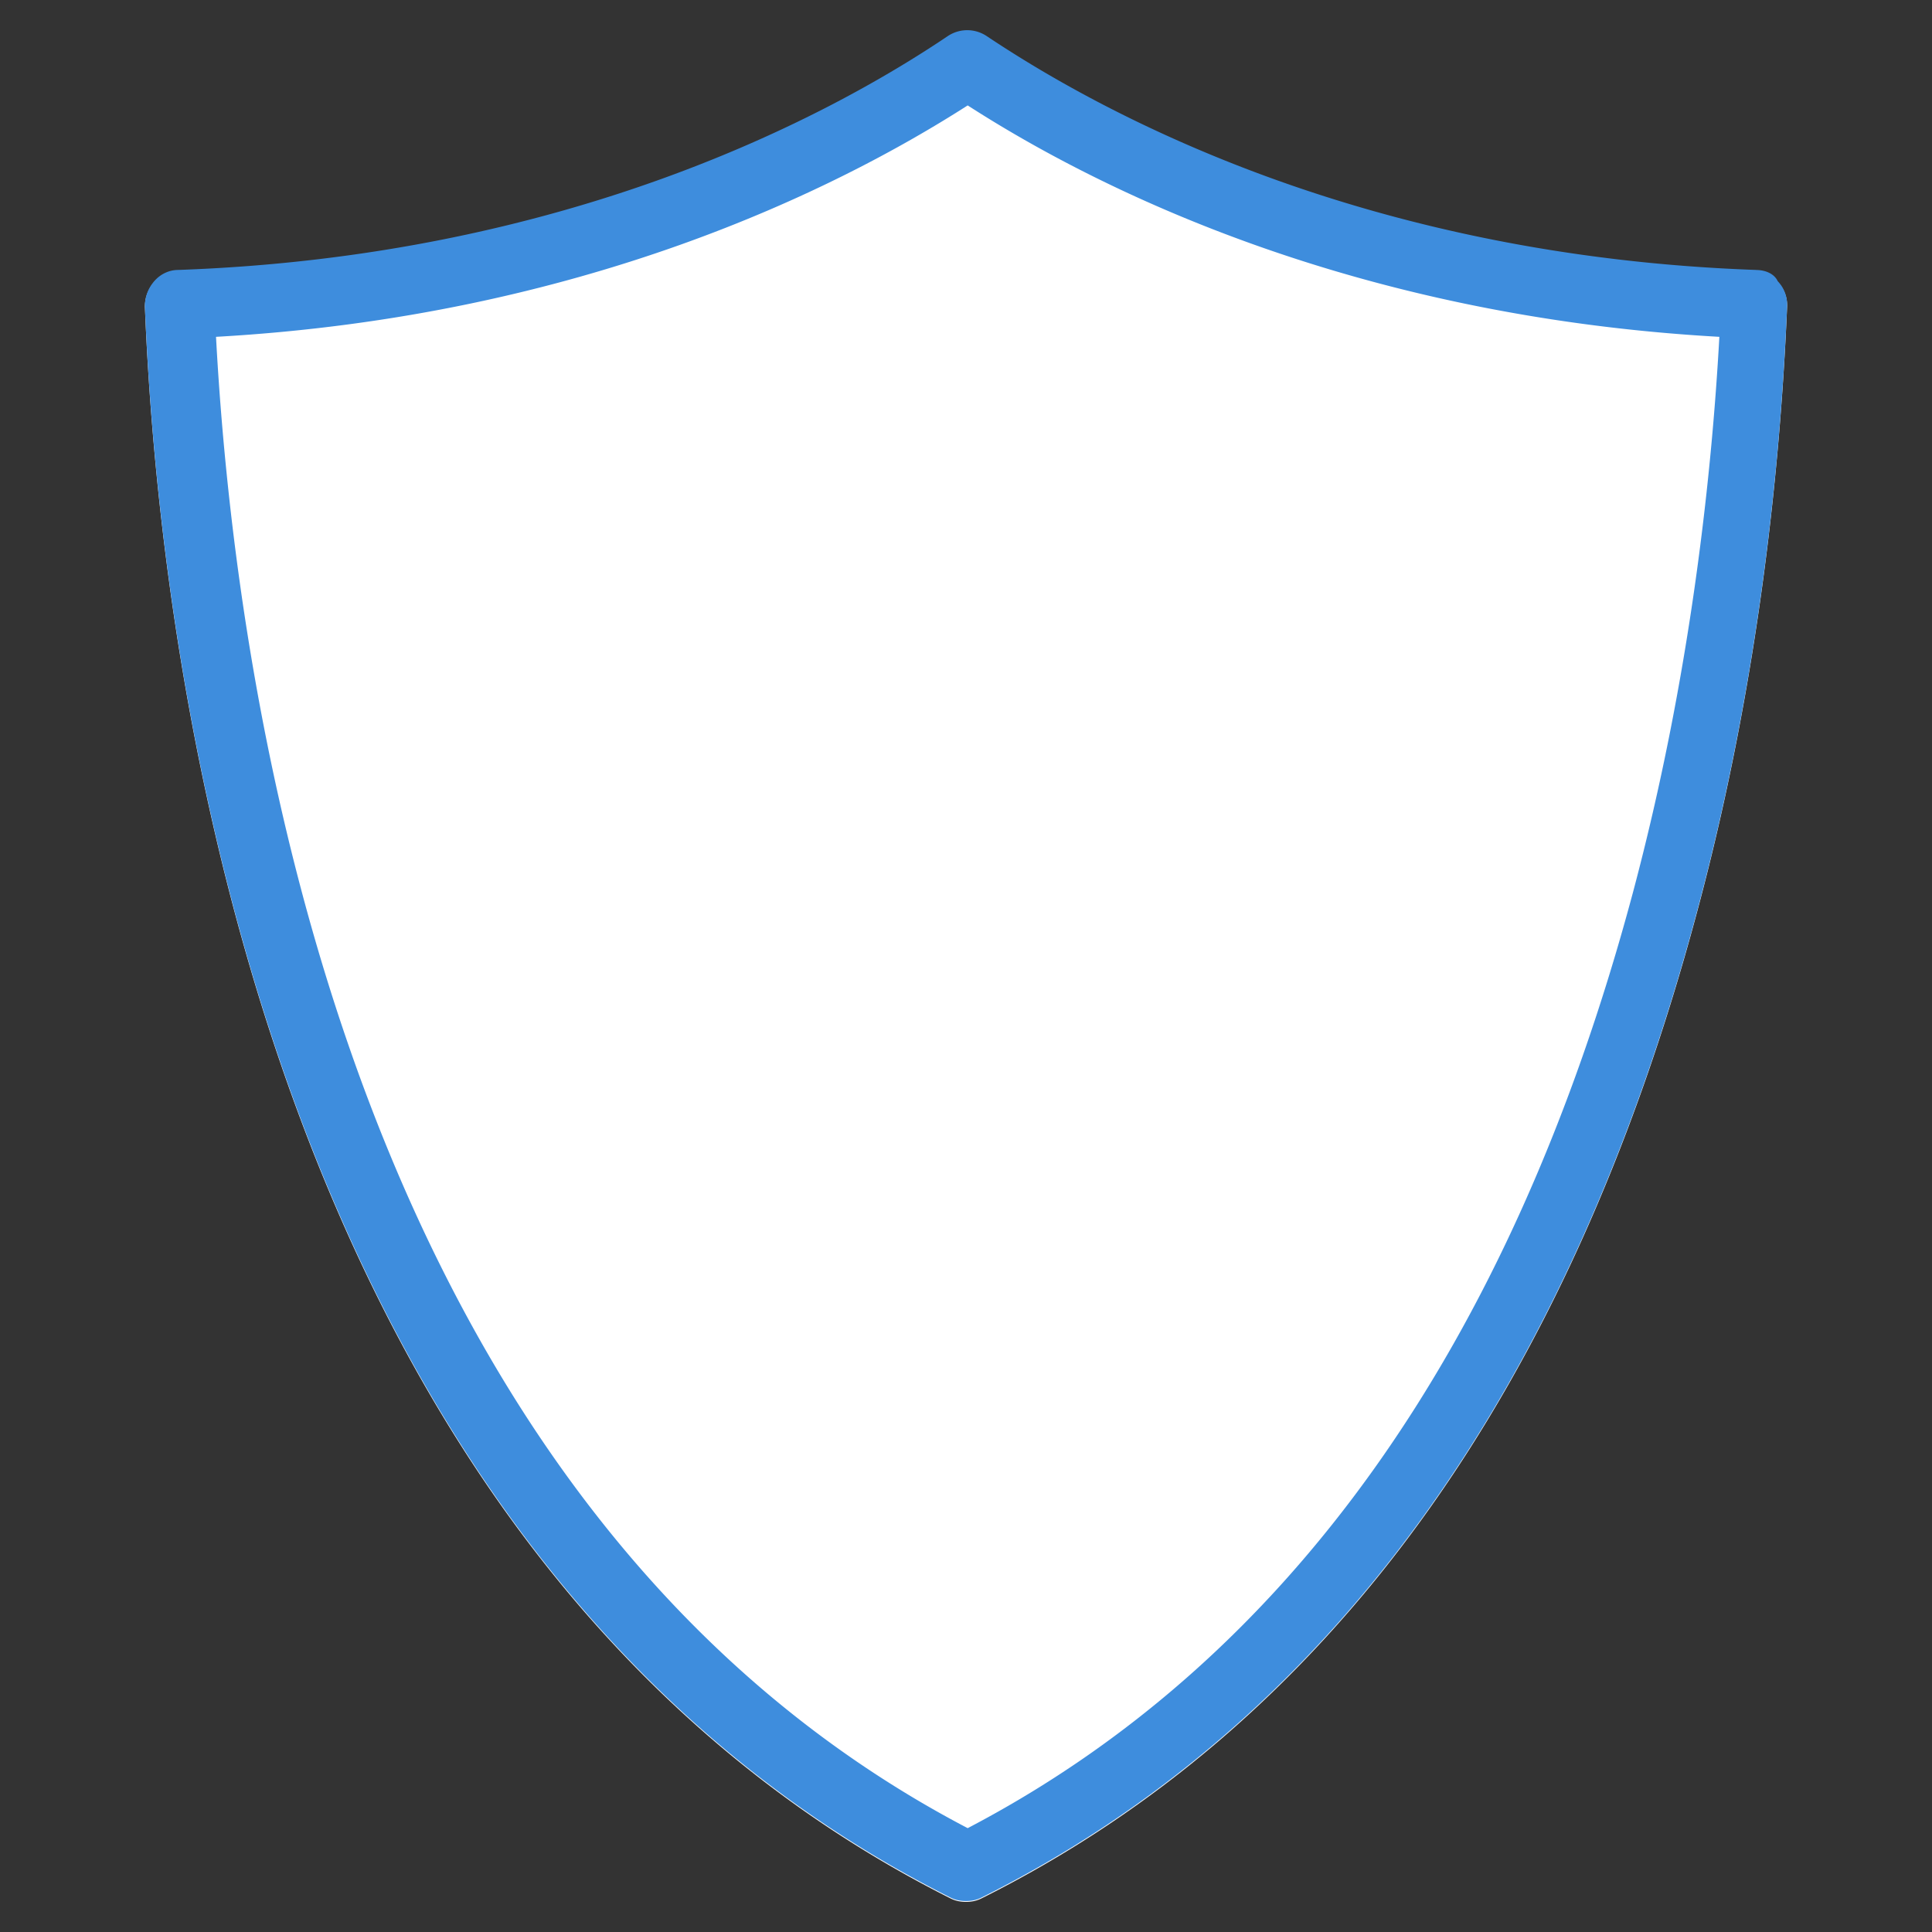<svg viewBox="0 0 32 32" id="icon-warranty-hover" xmlns="http://www.w3.org/2000/svg"><rect x="0" y="0" width="32" height="32" fill="#333333" stroke="none"/><path fill="#fff" d="M29.088 4.485C22.672 4.258 18.356 1.958 16.34.61a.58.58 0 00-.639 0C13.699 1.959 9.37 4.258 2.953 4.485c-.156 0-.298.071-.397.185s-.156.256-.156.412c.241 6.033 2.044 20.683 13.344 26.362.085.043.17.057.256.057s.17-.014.256-.057c5.735-2.868 9.724-8.376 11.853-16.339C29.174 11.144 29.5 7.468 29.6 5.083a.56.56 0 00-.156-.412c-.057-.114-.199-.185-.355-.185z"></path><path fill="#3e8ddd" d="M29.088 4.471C22.672 4.244 18.356 1.944 16.34.596a.58.58 0 00-.639 0C13.699 1.945 9.37 4.244 2.953 4.471c-.156 0-.298.071-.397.185s-.156.256-.156.412c.241 6.033 2.044 20.683 13.344 26.362.085.043.17.057.256.057s.17-.014.256-.057c5.735-2.868 9.724-8.376 11.853-16.339C29.174 11.13 29.5 7.454 29.6 5.069a.56.56 0 00-.156-.412c-.057-.128-.213-.185-.355-.185zm-2.044 10.321c-2.016 7.524-5.721 12.719-11.016 15.488C5.821 24.942 3.905 11.669 3.578 5.579c6.062-.341 10.278-2.442 12.45-3.833 2.158 1.391 6.374 3.492 12.45 3.833-.128 2.314-.483 5.65-1.434 9.213z"></path></svg>